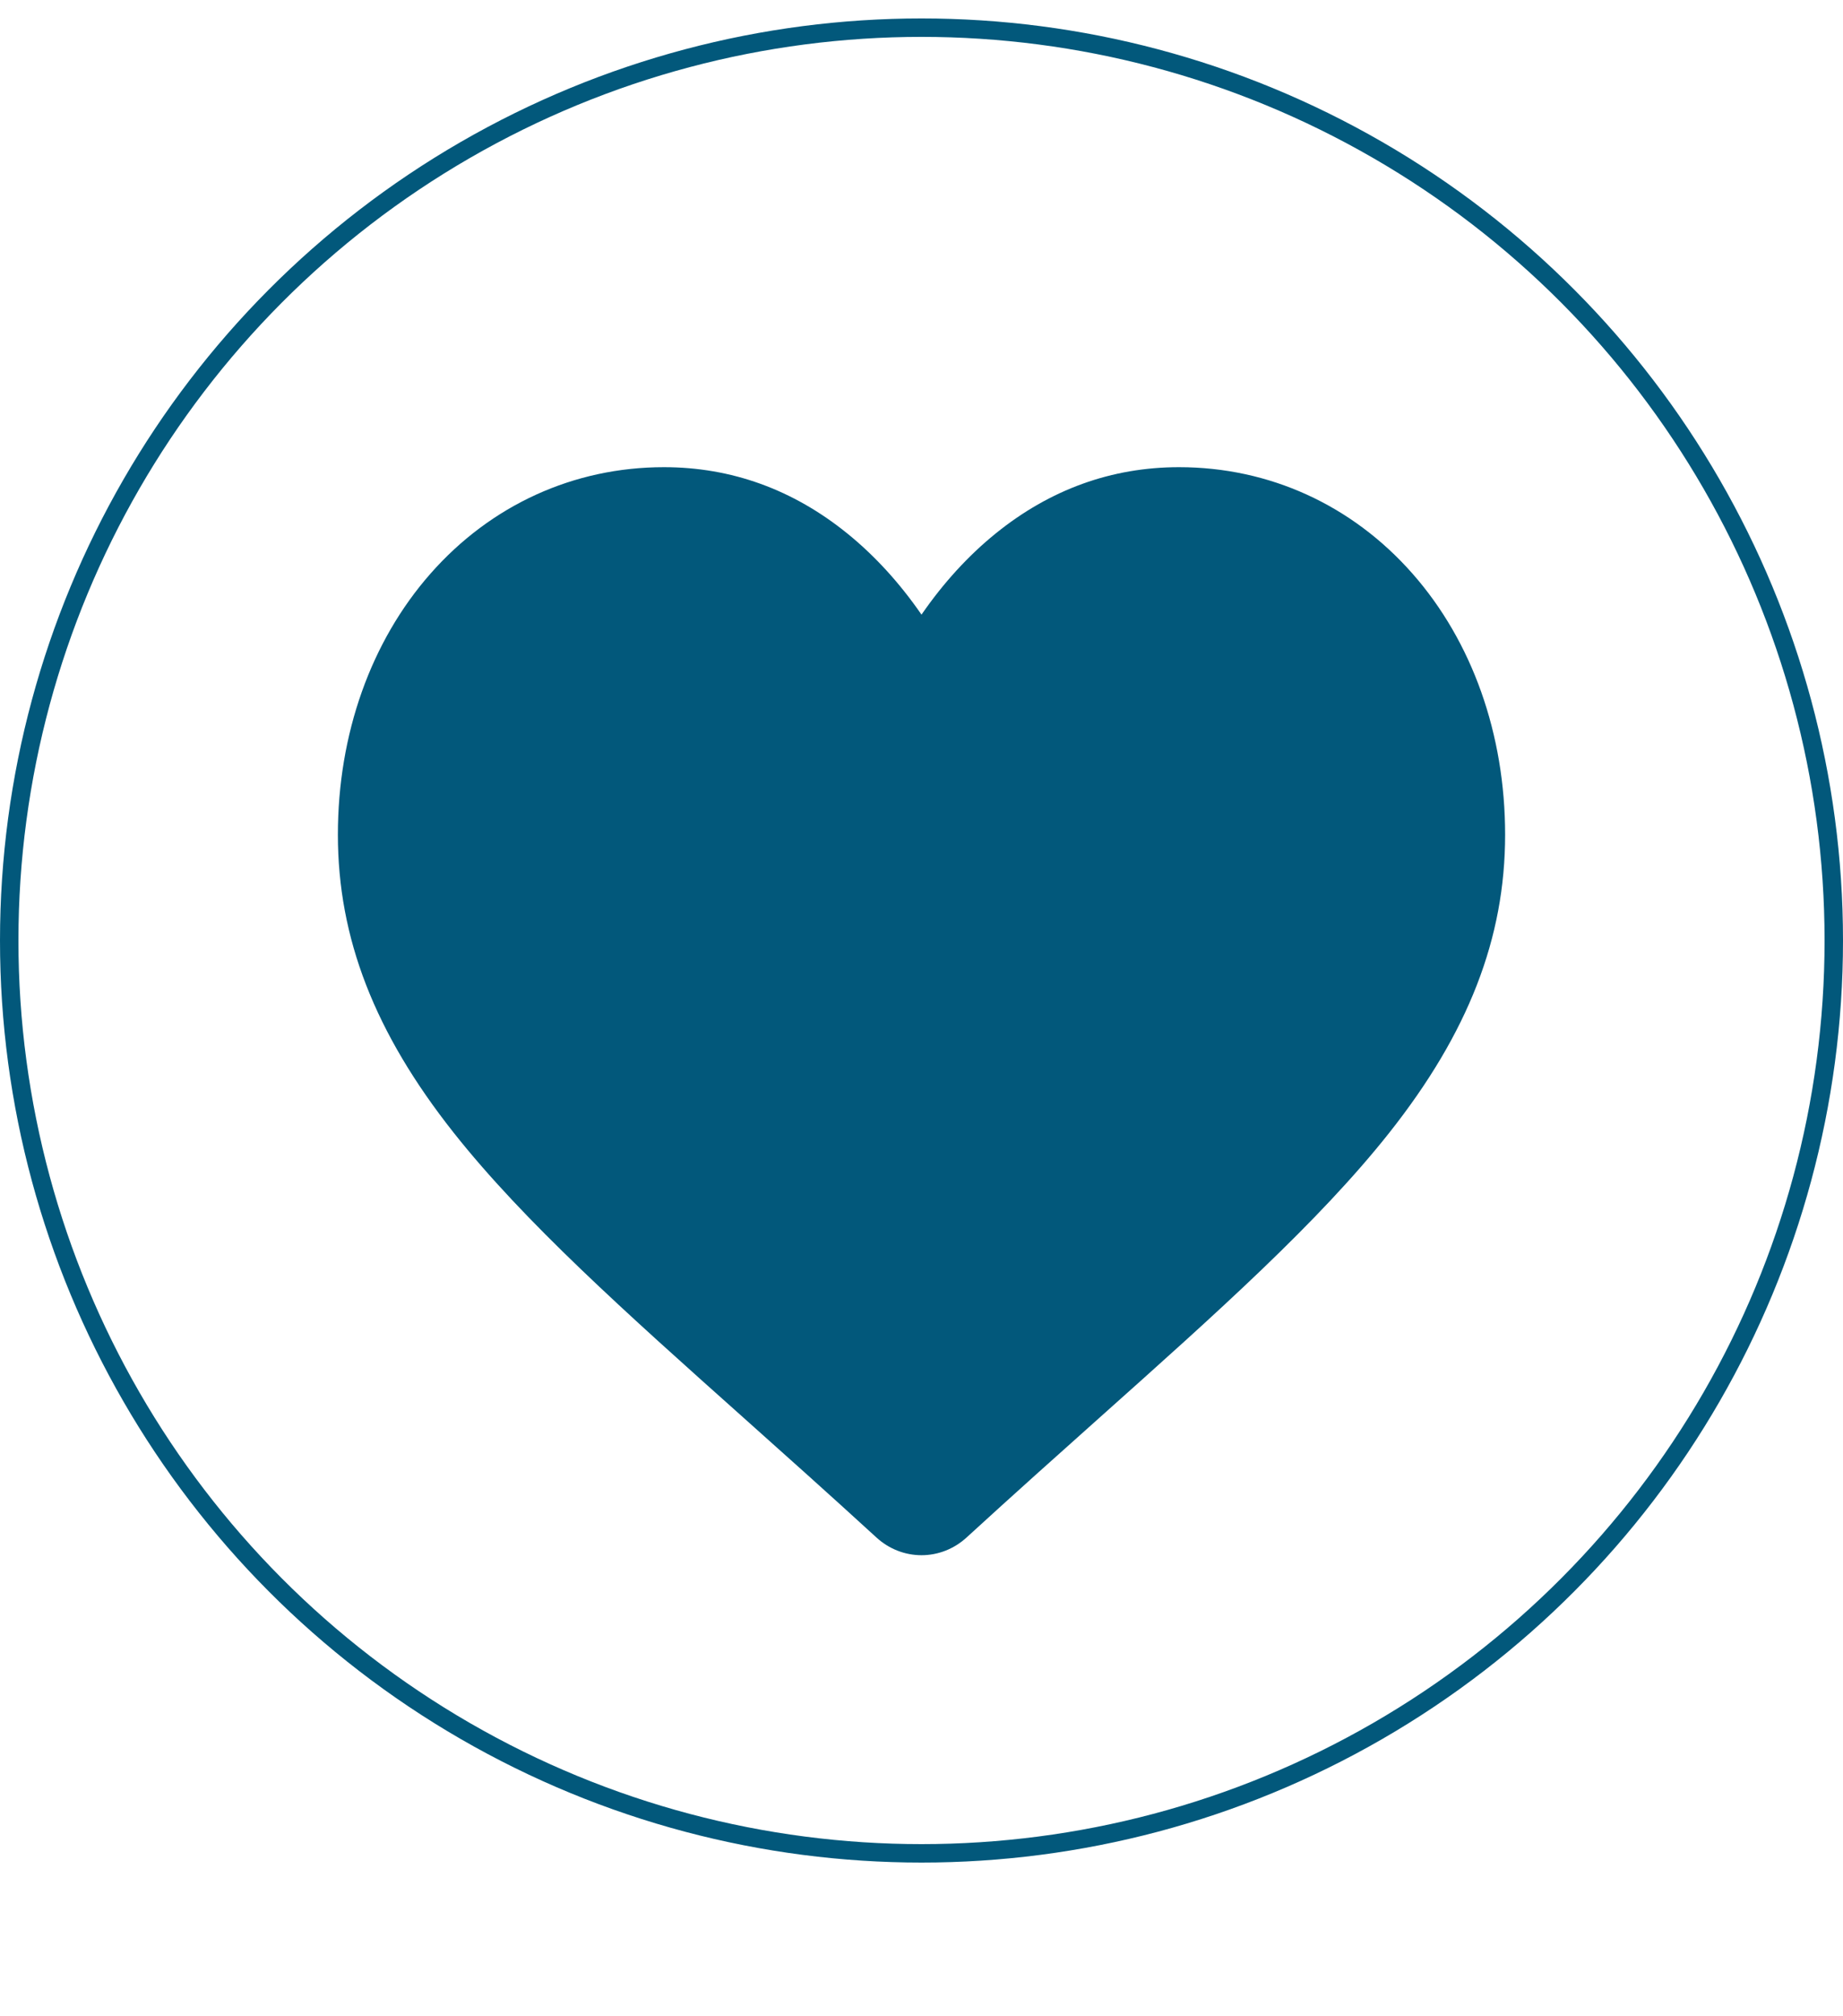 <svg width="300" height="328" viewBox="0 0 300 328" fill="none" xmlns="http://www.w3.org/2000/svg">
<path d="M229.927 93.322C220.092 82.152 206.596 76 191.923 76C180.956 76 170.912 79.631 162.069 86.79C157.607 90.404 153.565 94.826 150 99.987C146.437 94.828 142.393 90.404 137.929 86.79C129.088 79.631 119.044 76 108.077 76C93.404 76 79.907 82.152 70.071 93.322C60.353 104.361 55 119.443 55 135.79C55 152.615 60.988 168.017 73.845 184.261C85.346 198.791 101.875 213.542 121.017 230.622C127.553 236.455 134.962 243.067 142.655 250.11C144.687 251.974 147.295 253 150 253C152.703 253 155.313 251.974 157.342 250.113C165.035 243.069 172.448 236.454 178.987 230.618C198.126 213.54 214.656 198.791 226.157 184.259C239.013 168.017 245 152.615 245 135.788C245 119.443 239.647 104.361 229.927 93.322Z" fill="#02587B"/>
<circle cx="150" cy="153" r="148.5" stroke="#02587B" stroke-width="3"/>
</svg>
